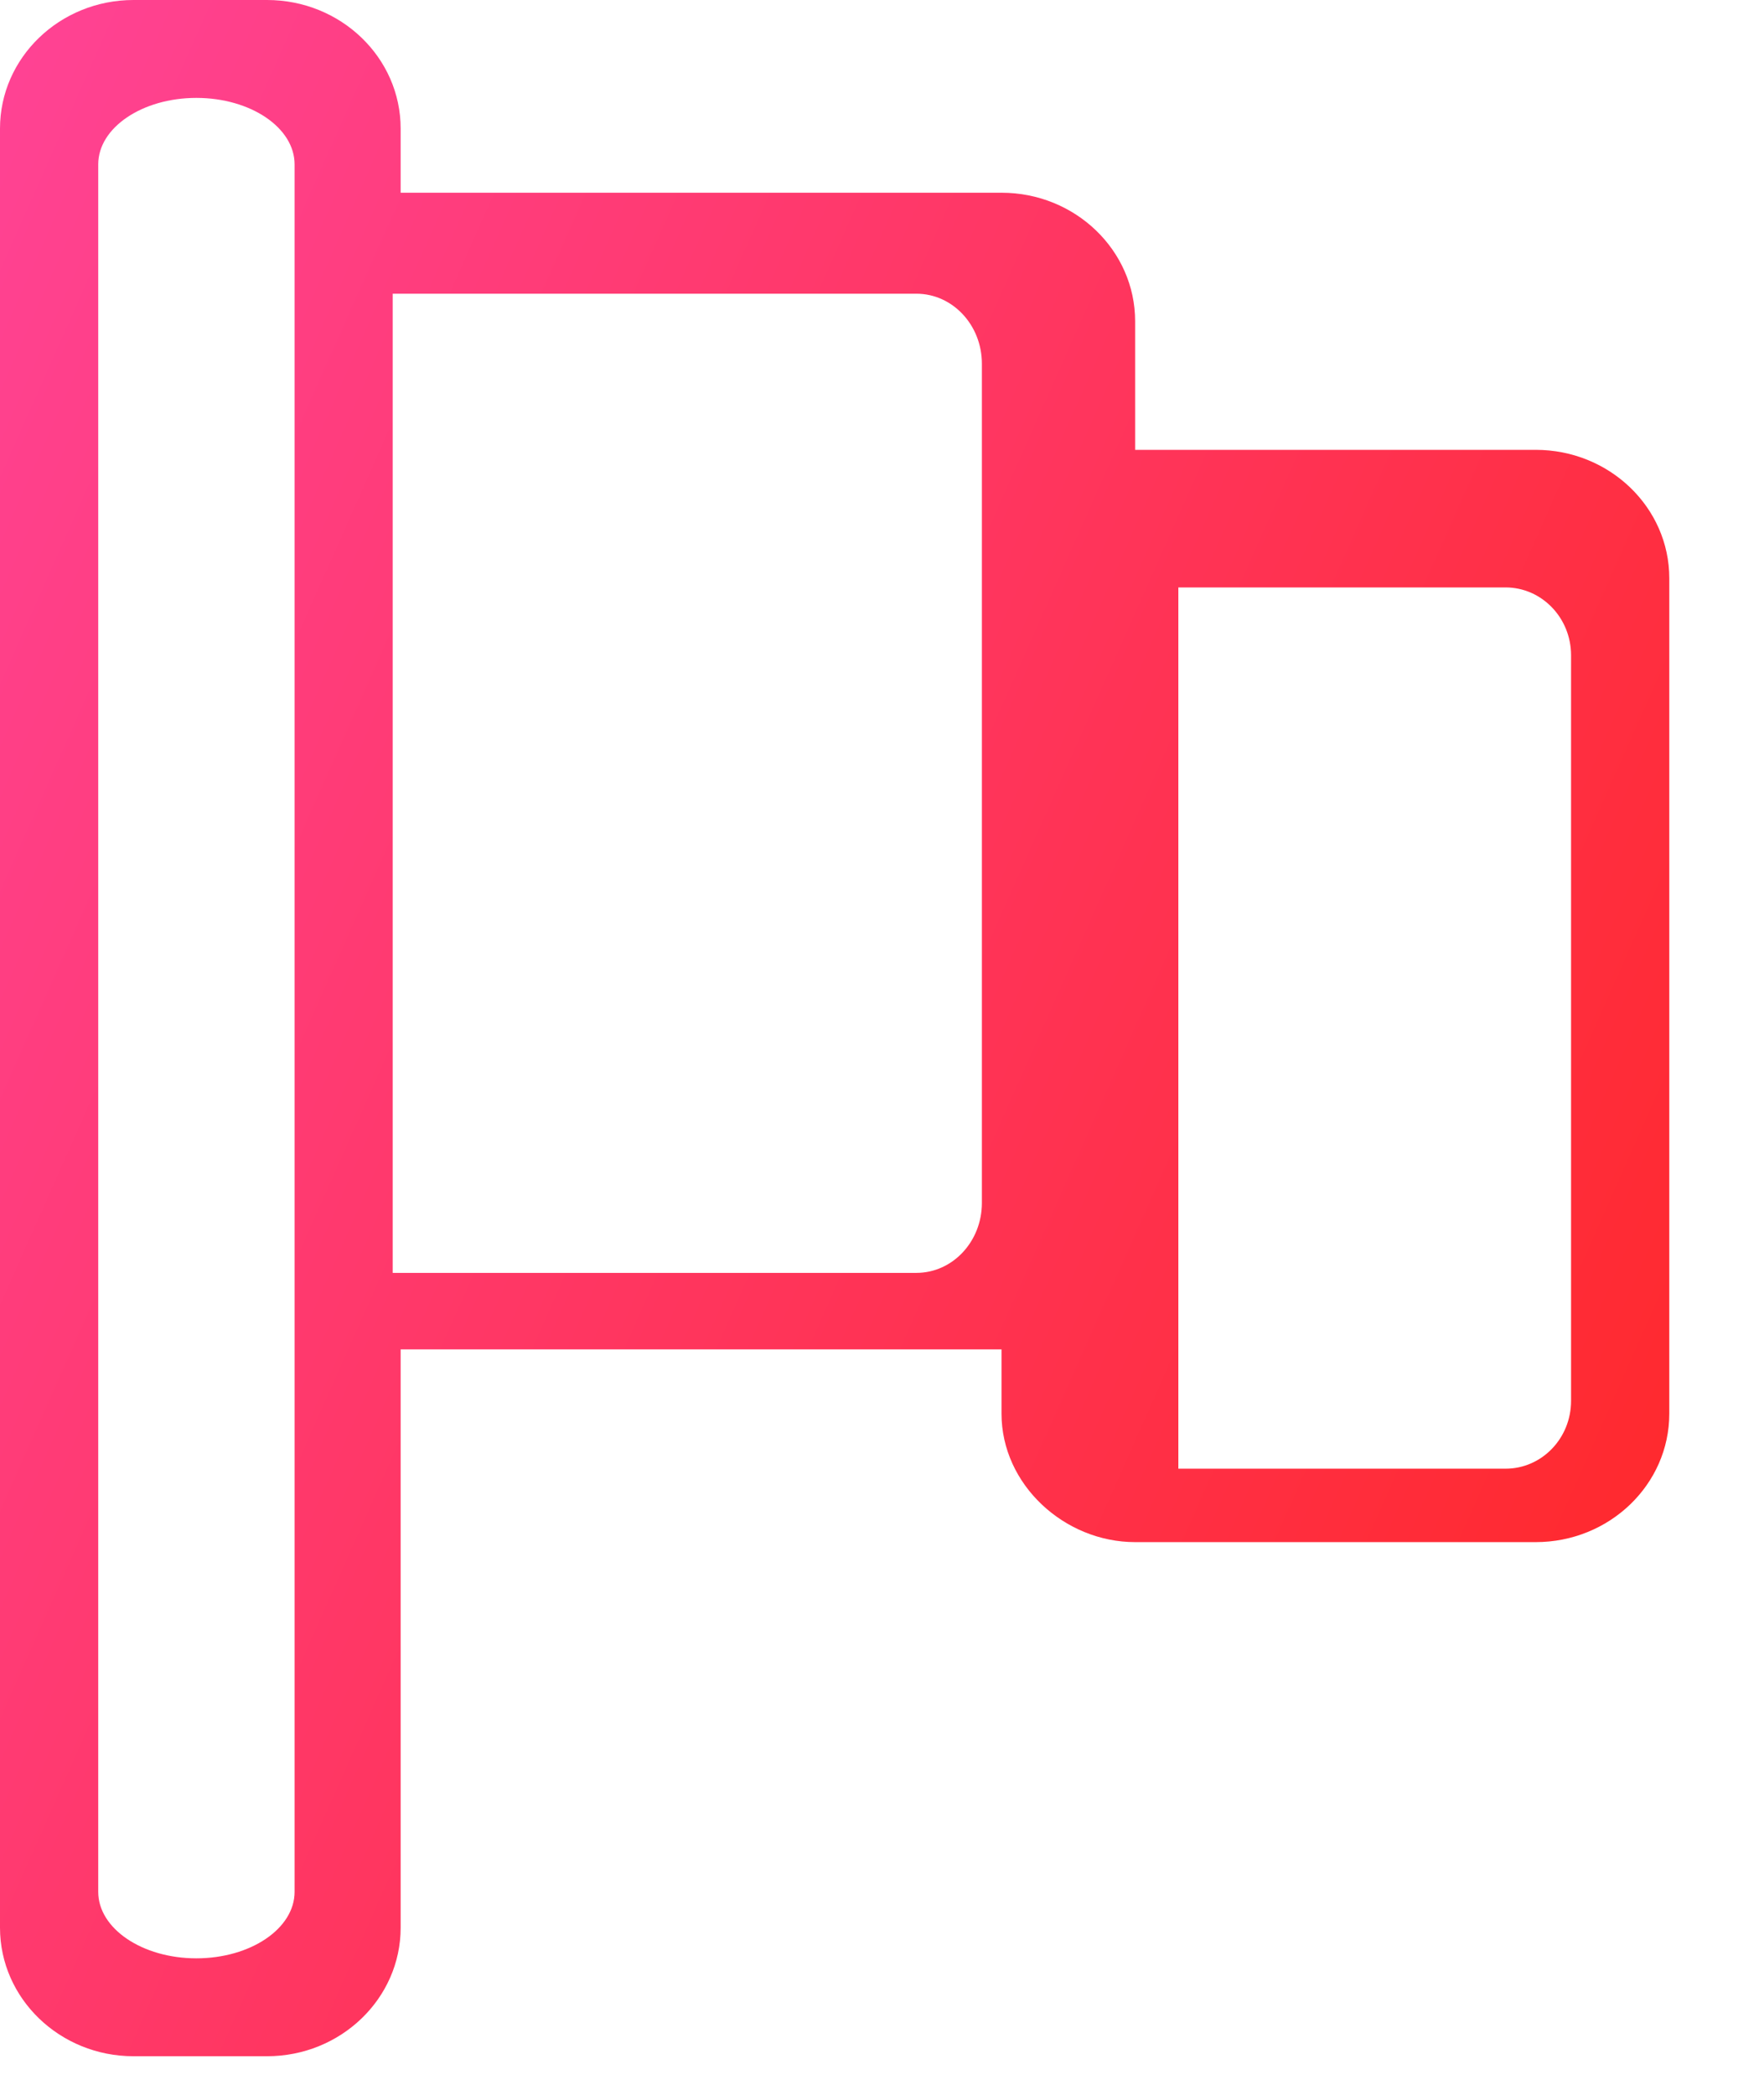 <?xml version="1.0" encoding="UTF-8"?>
<svg width="16px" height="19px" viewBox="0 0 16 19" version="1.1" xmlns="http://www.w3.org/2000/svg" xmlns:xlink="http://www.w3.org/1999/xlink">
    <!-- Generator: Sketch 48.2 (47327) - http://www.bohemiancoding.com/sketch -->
    <title>Fill 100</title>
    <desc>Created with Sketch.</desc>
    <defs>
        <linearGradient x1="-9.674%" y1="15.341%" x2="100%" y2="77.377%" id="linearGradient-1">
            <stop stop-color="#FF4396" offset="0%"></stop>
            <stop stop-color="#FF292C" offset="100%"></stop>
        </linearGradient>
    </defs>
    <g id="Icon/Action_symbol" stroke="none" stroke-width="1" fill="none" fill-rule="evenodd">
        <path d="M14.25,12.706 C14.25,13.046 13.984,13.321 13.656,13.321 L10.688,13.321 L10.688,5.328 L13.656,5.328 C13.984,5.328 14.25,5.604 14.25,5.943 L14.25,12.706 L14.25,12.706 Z M8.906,10.911 C8.906,11.261 8.64,11.545 8.312,11.545 L3.562,11.545 L3.562,2.664 L8.312,2.664 C8.64,2.664 8.906,2.948 8.906,3.299 L8.906,10.911 L8.906,10.911 Z M2.672,17.159 C2.672,17.492 2.273,17.762 1.781,17.762 C1.29,17.762 0.891,17.492 0.891,17.159 L0.891,1.491 C0.891,1.158 1.29,0.888 1.781,0.888 C2.273,0.888 2.672,1.158 2.672,1.491 L2.672,17.159 L2.672,17.159 Z M13.929,4.08 L10.296,4.08 L10.296,2.914 C10.296,2.271 9.753,1.748 9.084,1.748 L3.634,1.748 L3.634,1.166 C3.634,0.522 3.091,0 2.422,0 L1.211,0 C0.543,0 0,0.522 0,1.166 L0,17.484 C0,18.127 0.543,18.65 1.211,18.65 L2.422,18.65 C3.091,18.65 3.634,18.127 3.634,17.484 L3.634,12.239 L9.084,12.239 L9.084,12.822 C9.084,13.465 9.654,13.987 10.296,13.987 L13.929,13.987 C14.598,13.987 15.141,13.465 15.141,12.822 L15.141,5.245 C15.141,4.602 14.598,4.08 13.929,4.08 L13.929,4.08 Z" id="Fill-100" fill="url(#linearGradient-1)"></path>
    </g>
</svg>